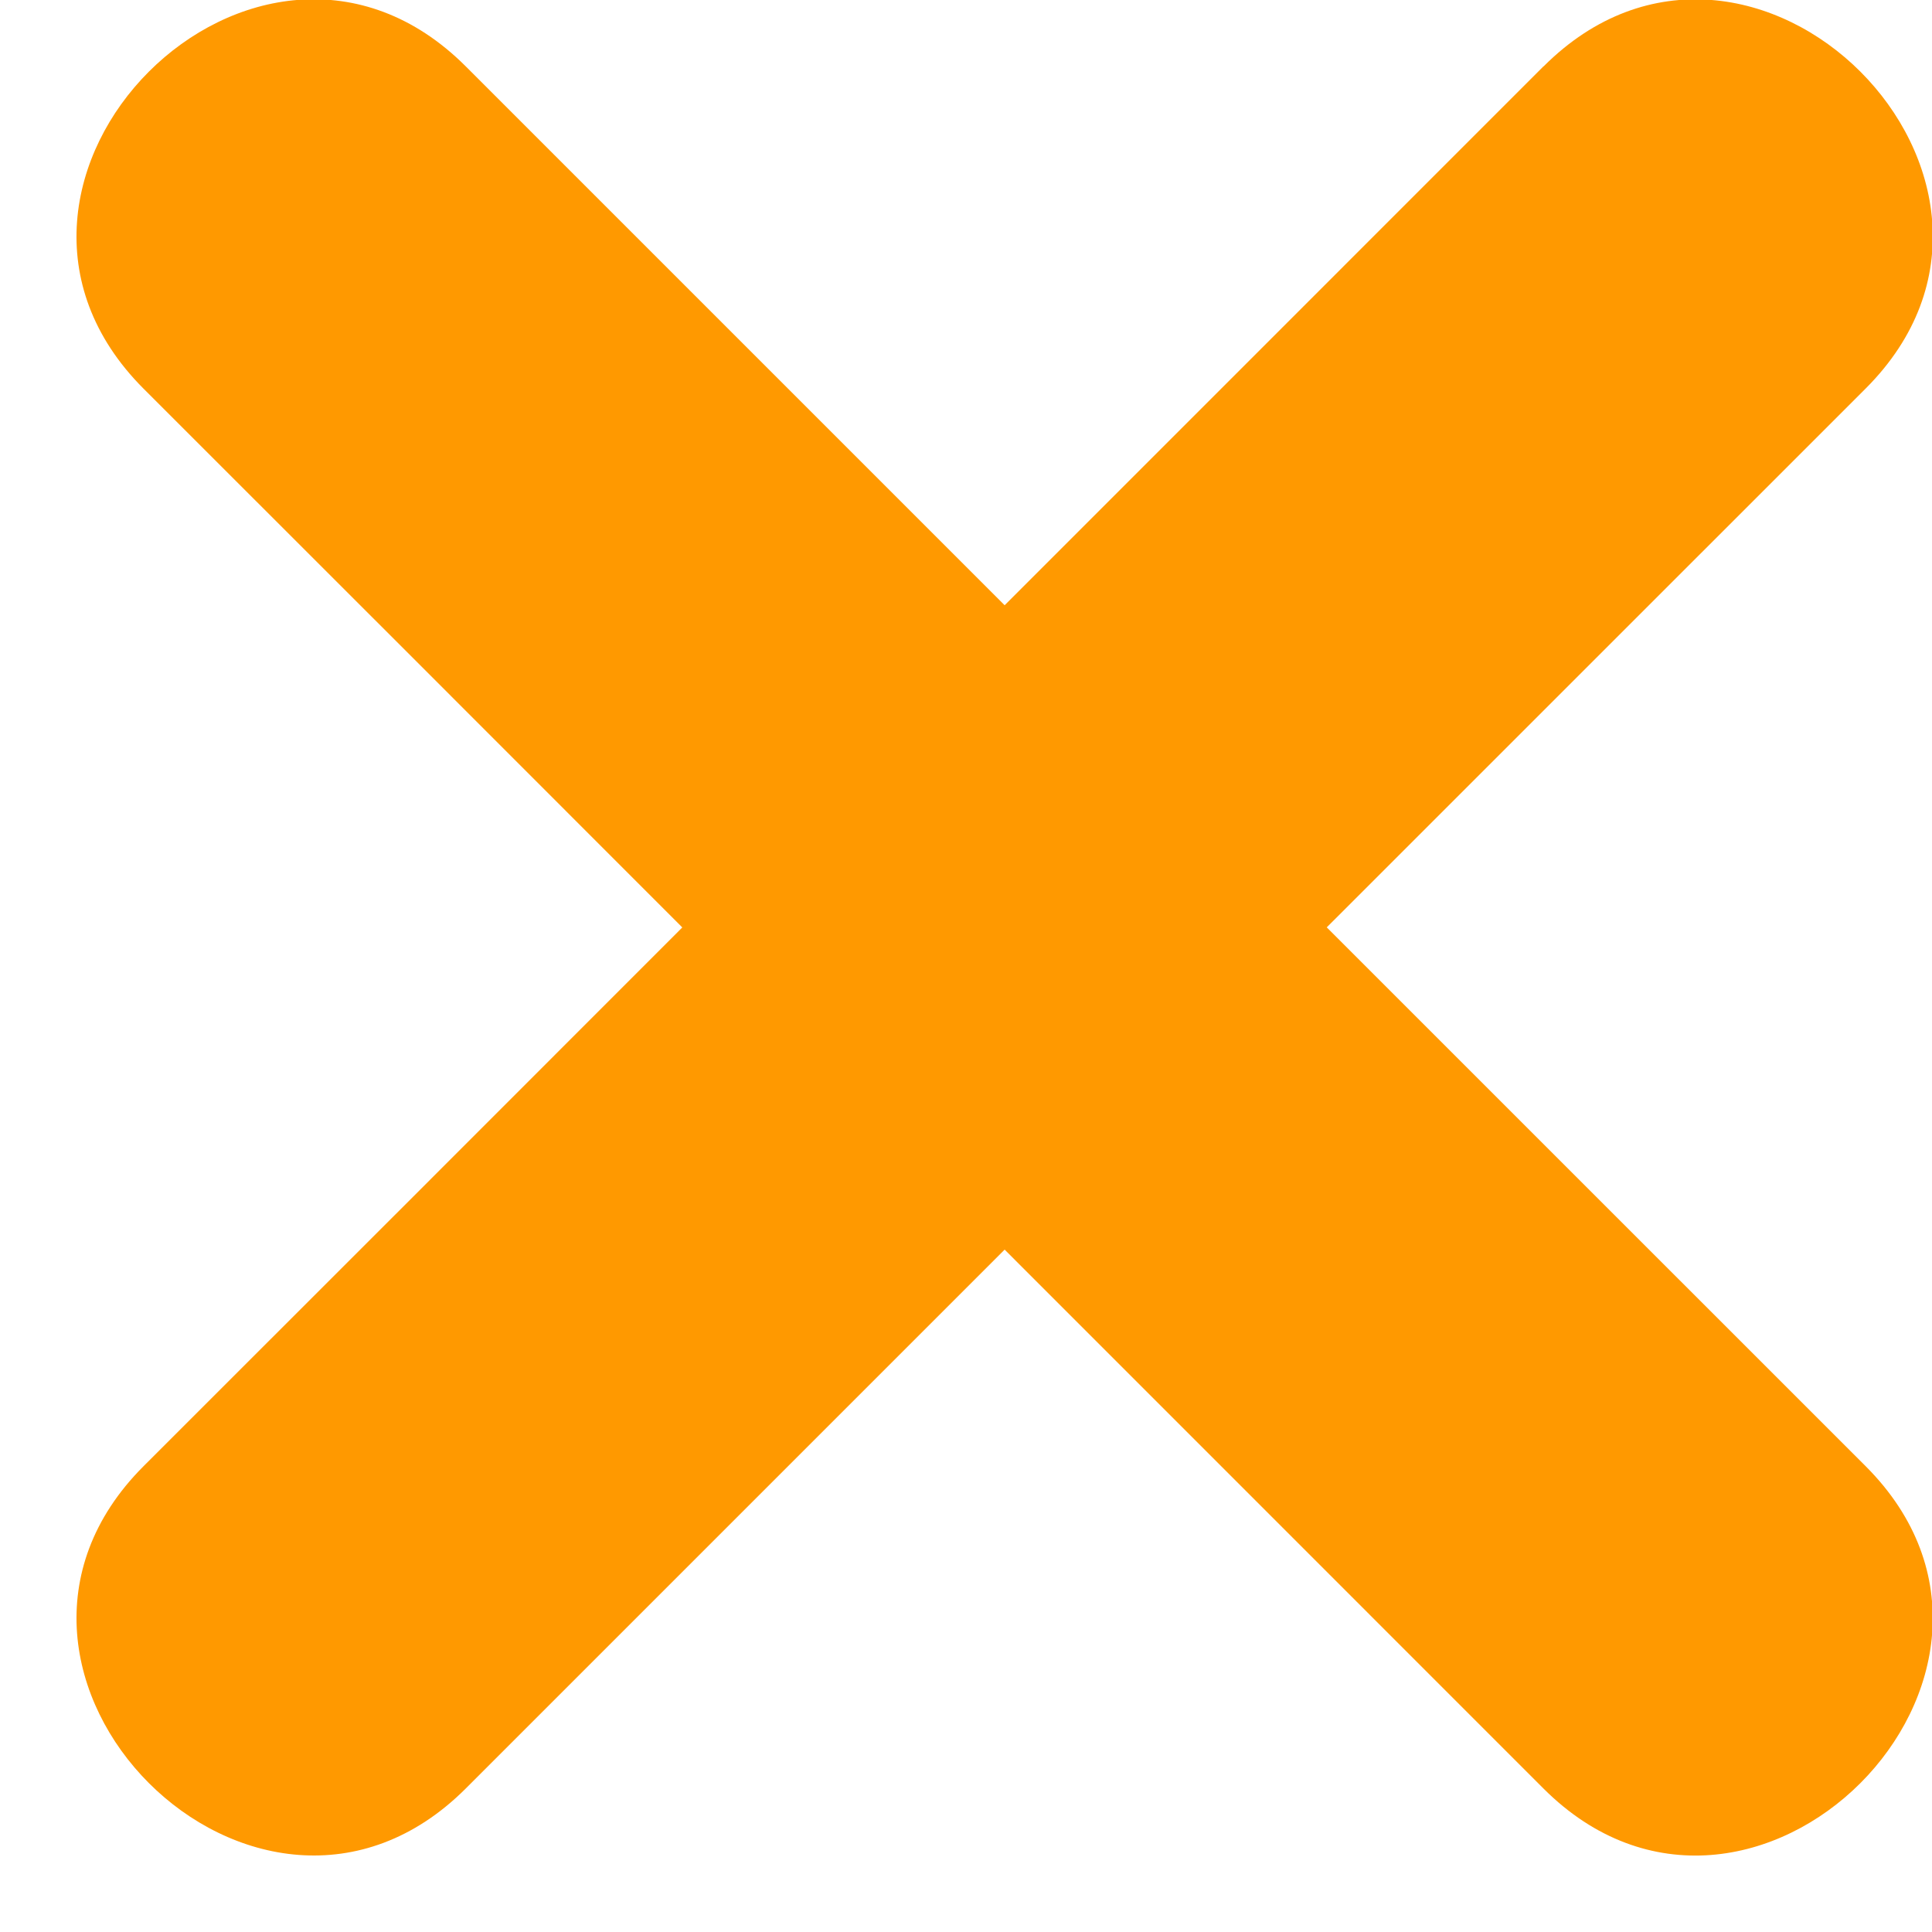 <svg width="25" height="25" viewBox="0 0 25 25" fill="none" xmlns="http://www.w3.org/2000/svg">
<path d="M19.972 0.859L13 7.832C10.676 5.508 8.351 3.183 6.027 0.859C3.338 -1.83 -0.829 2.34 1.857 5.029C4.182 7.352 6.507 9.677 8.829 12.001C6.506 14.326 4.182 16.65 1.857 18.973C-0.829 21.661 3.339 25.829 6.027 23.143C8.351 20.819 10.676 18.494 13 16.17L19.972 23.143C22.66 25.831 26.829 21.662 24.142 18.973C21.817 16.648 19.493 14.325 17.168 12C19.493 9.676 21.817 7.351 24.142 5.027C26.83 2.34 22.661 -1.83 19.972 0.861" fill="#FF9900"/>
</svg>

